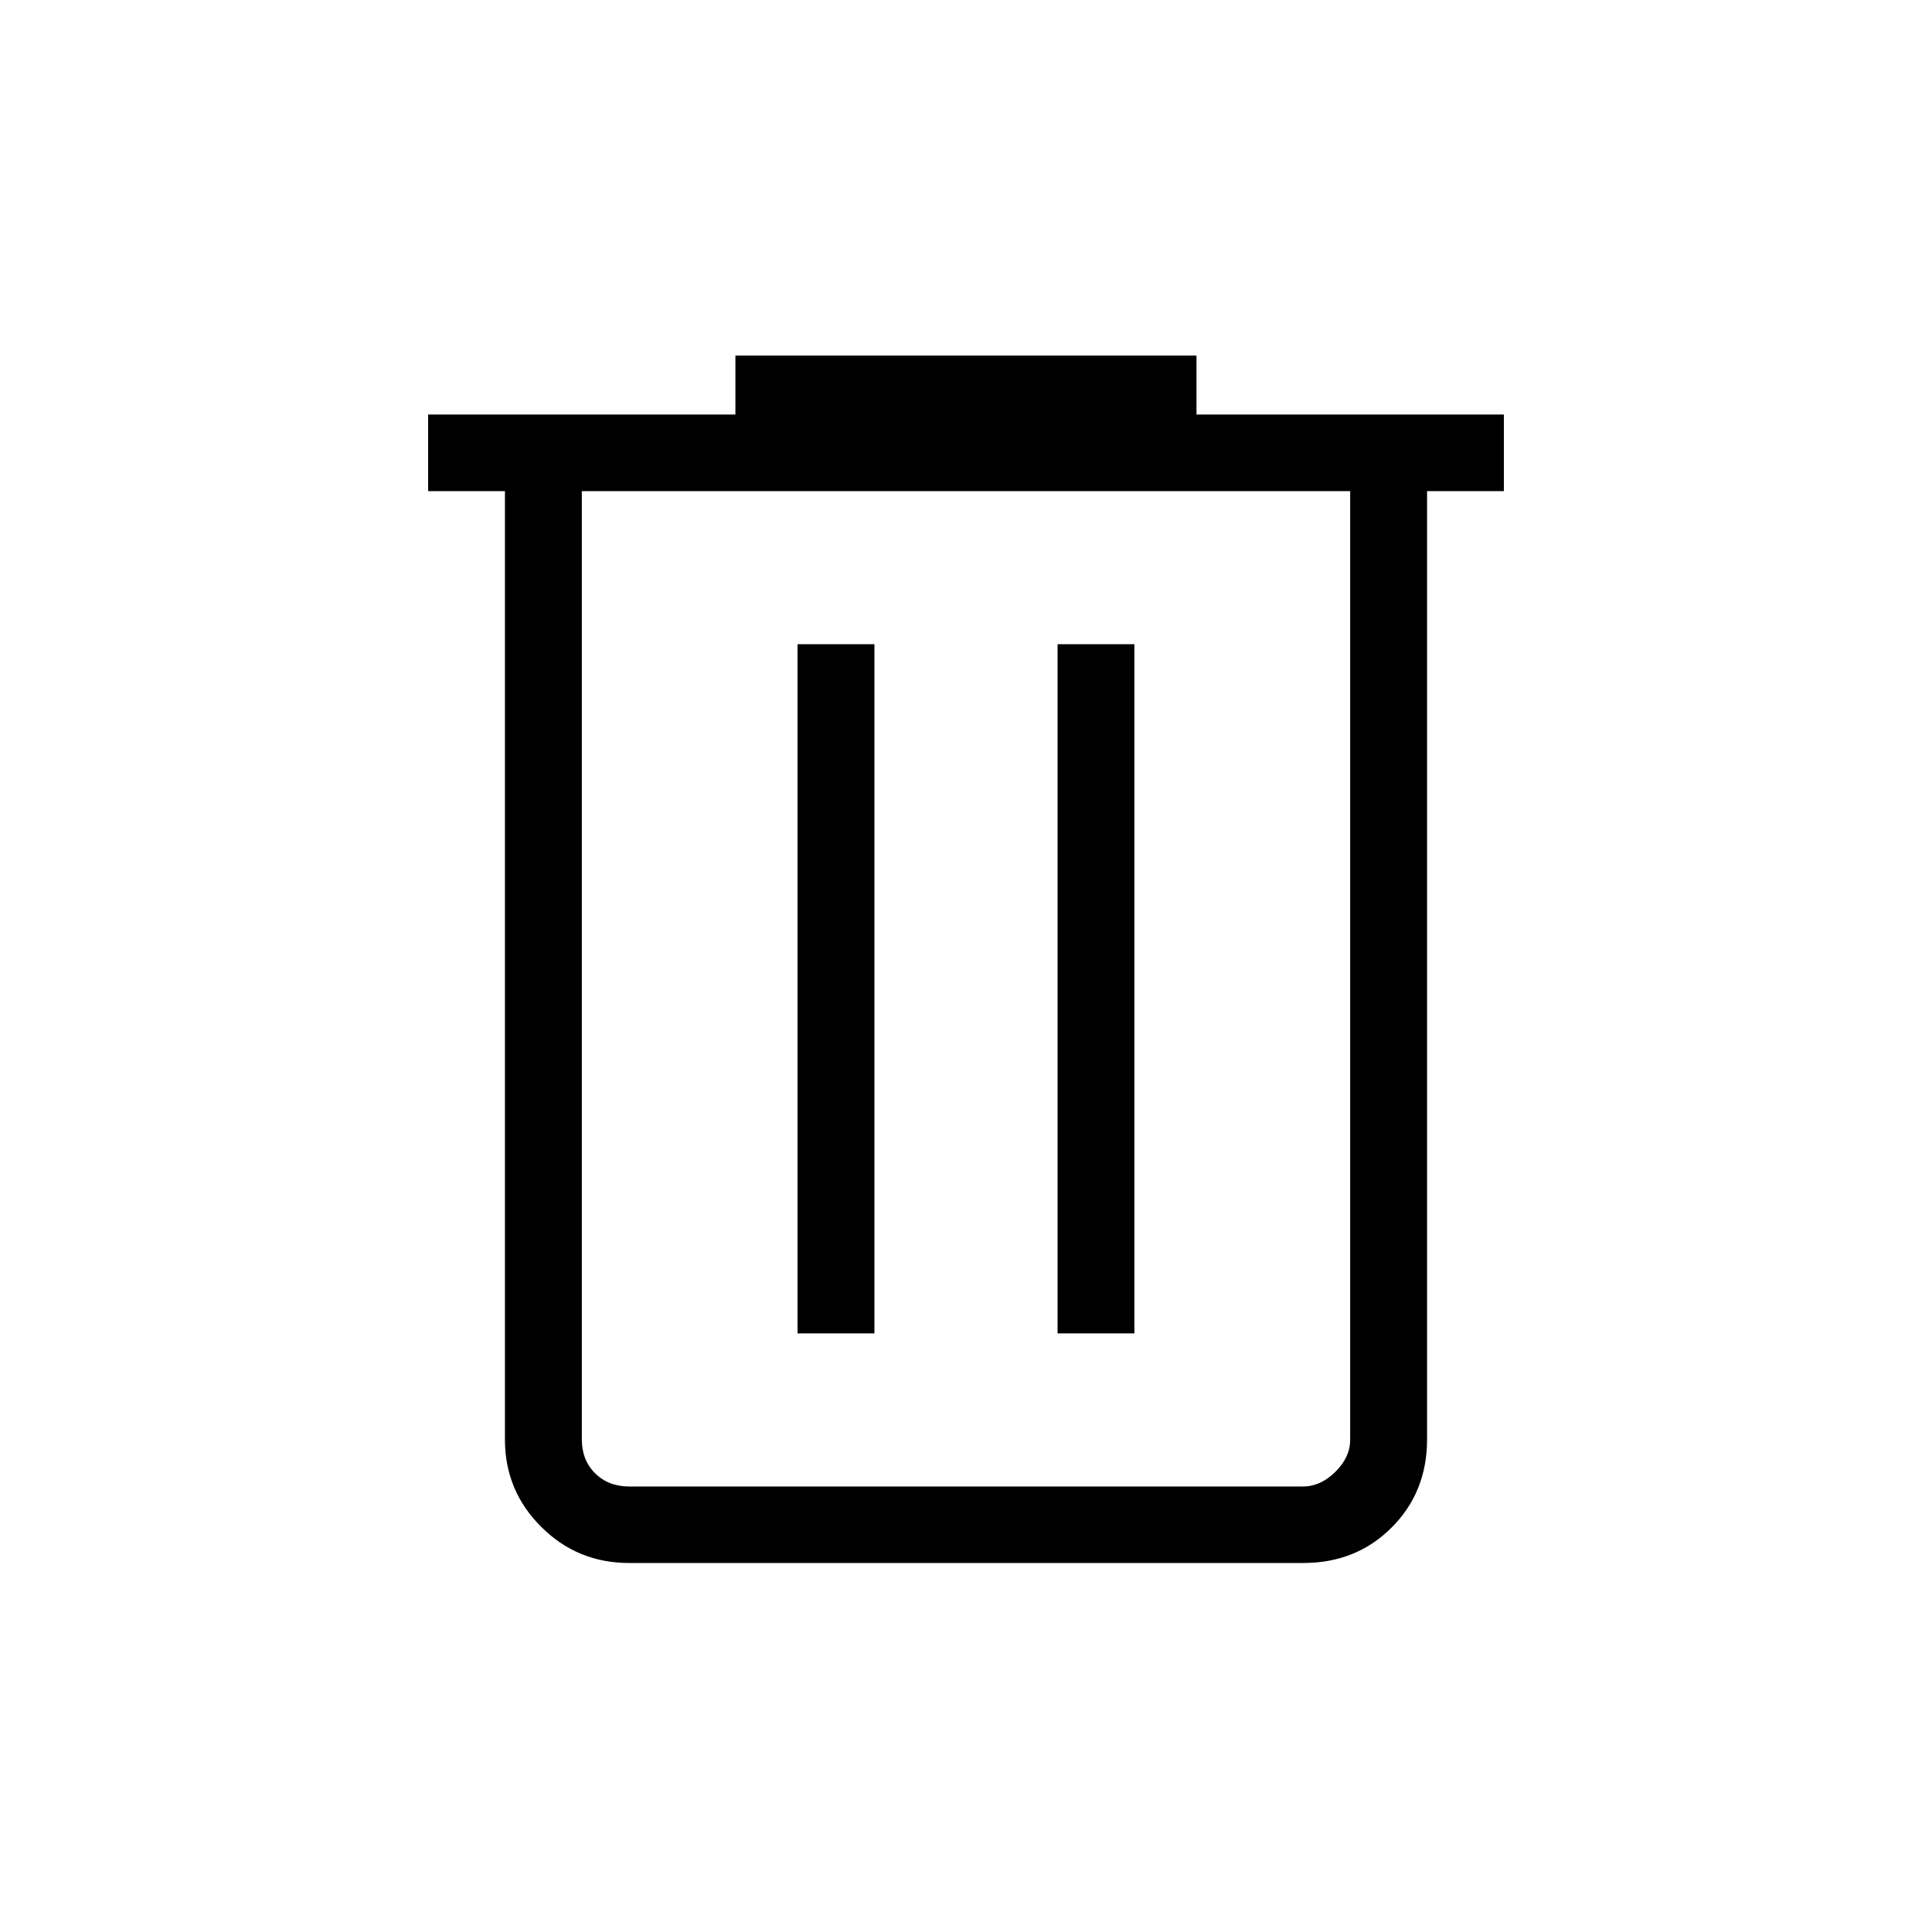<svg width="20" height="20" viewBox="0 0 20 20" fill="none" xmlns="http://www.w3.org/2000/svg">
<path d="M6.513 16.18C6.156 16.18 5.853 16.056 5.603 15.806C5.352 15.557 5.227 15.255 5.227 14.9V5.084H4.432V4.291H7.613V3.681H12.386V4.291H15.568V5.084H14.773V14.9C14.773 15.265 14.65 15.57 14.405 15.814C14.16 16.059 13.854 16.181 13.487 16.18H6.513ZM13.977 5.084H6.023V14.9C6.023 15.043 6.068 15.159 6.16 15.251C6.252 15.342 6.369 15.388 6.513 15.388H13.488C13.61 15.388 13.722 15.337 13.824 15.236C13.927 15.134 13.978 15.022 13.977 14.9V5.084ZM8.256 13.803H9.052V6.669H8.256V13.803ZM10.948 13.803H11.743V6.669H10.948V13.803Z" fill="black"/>
</svg>
